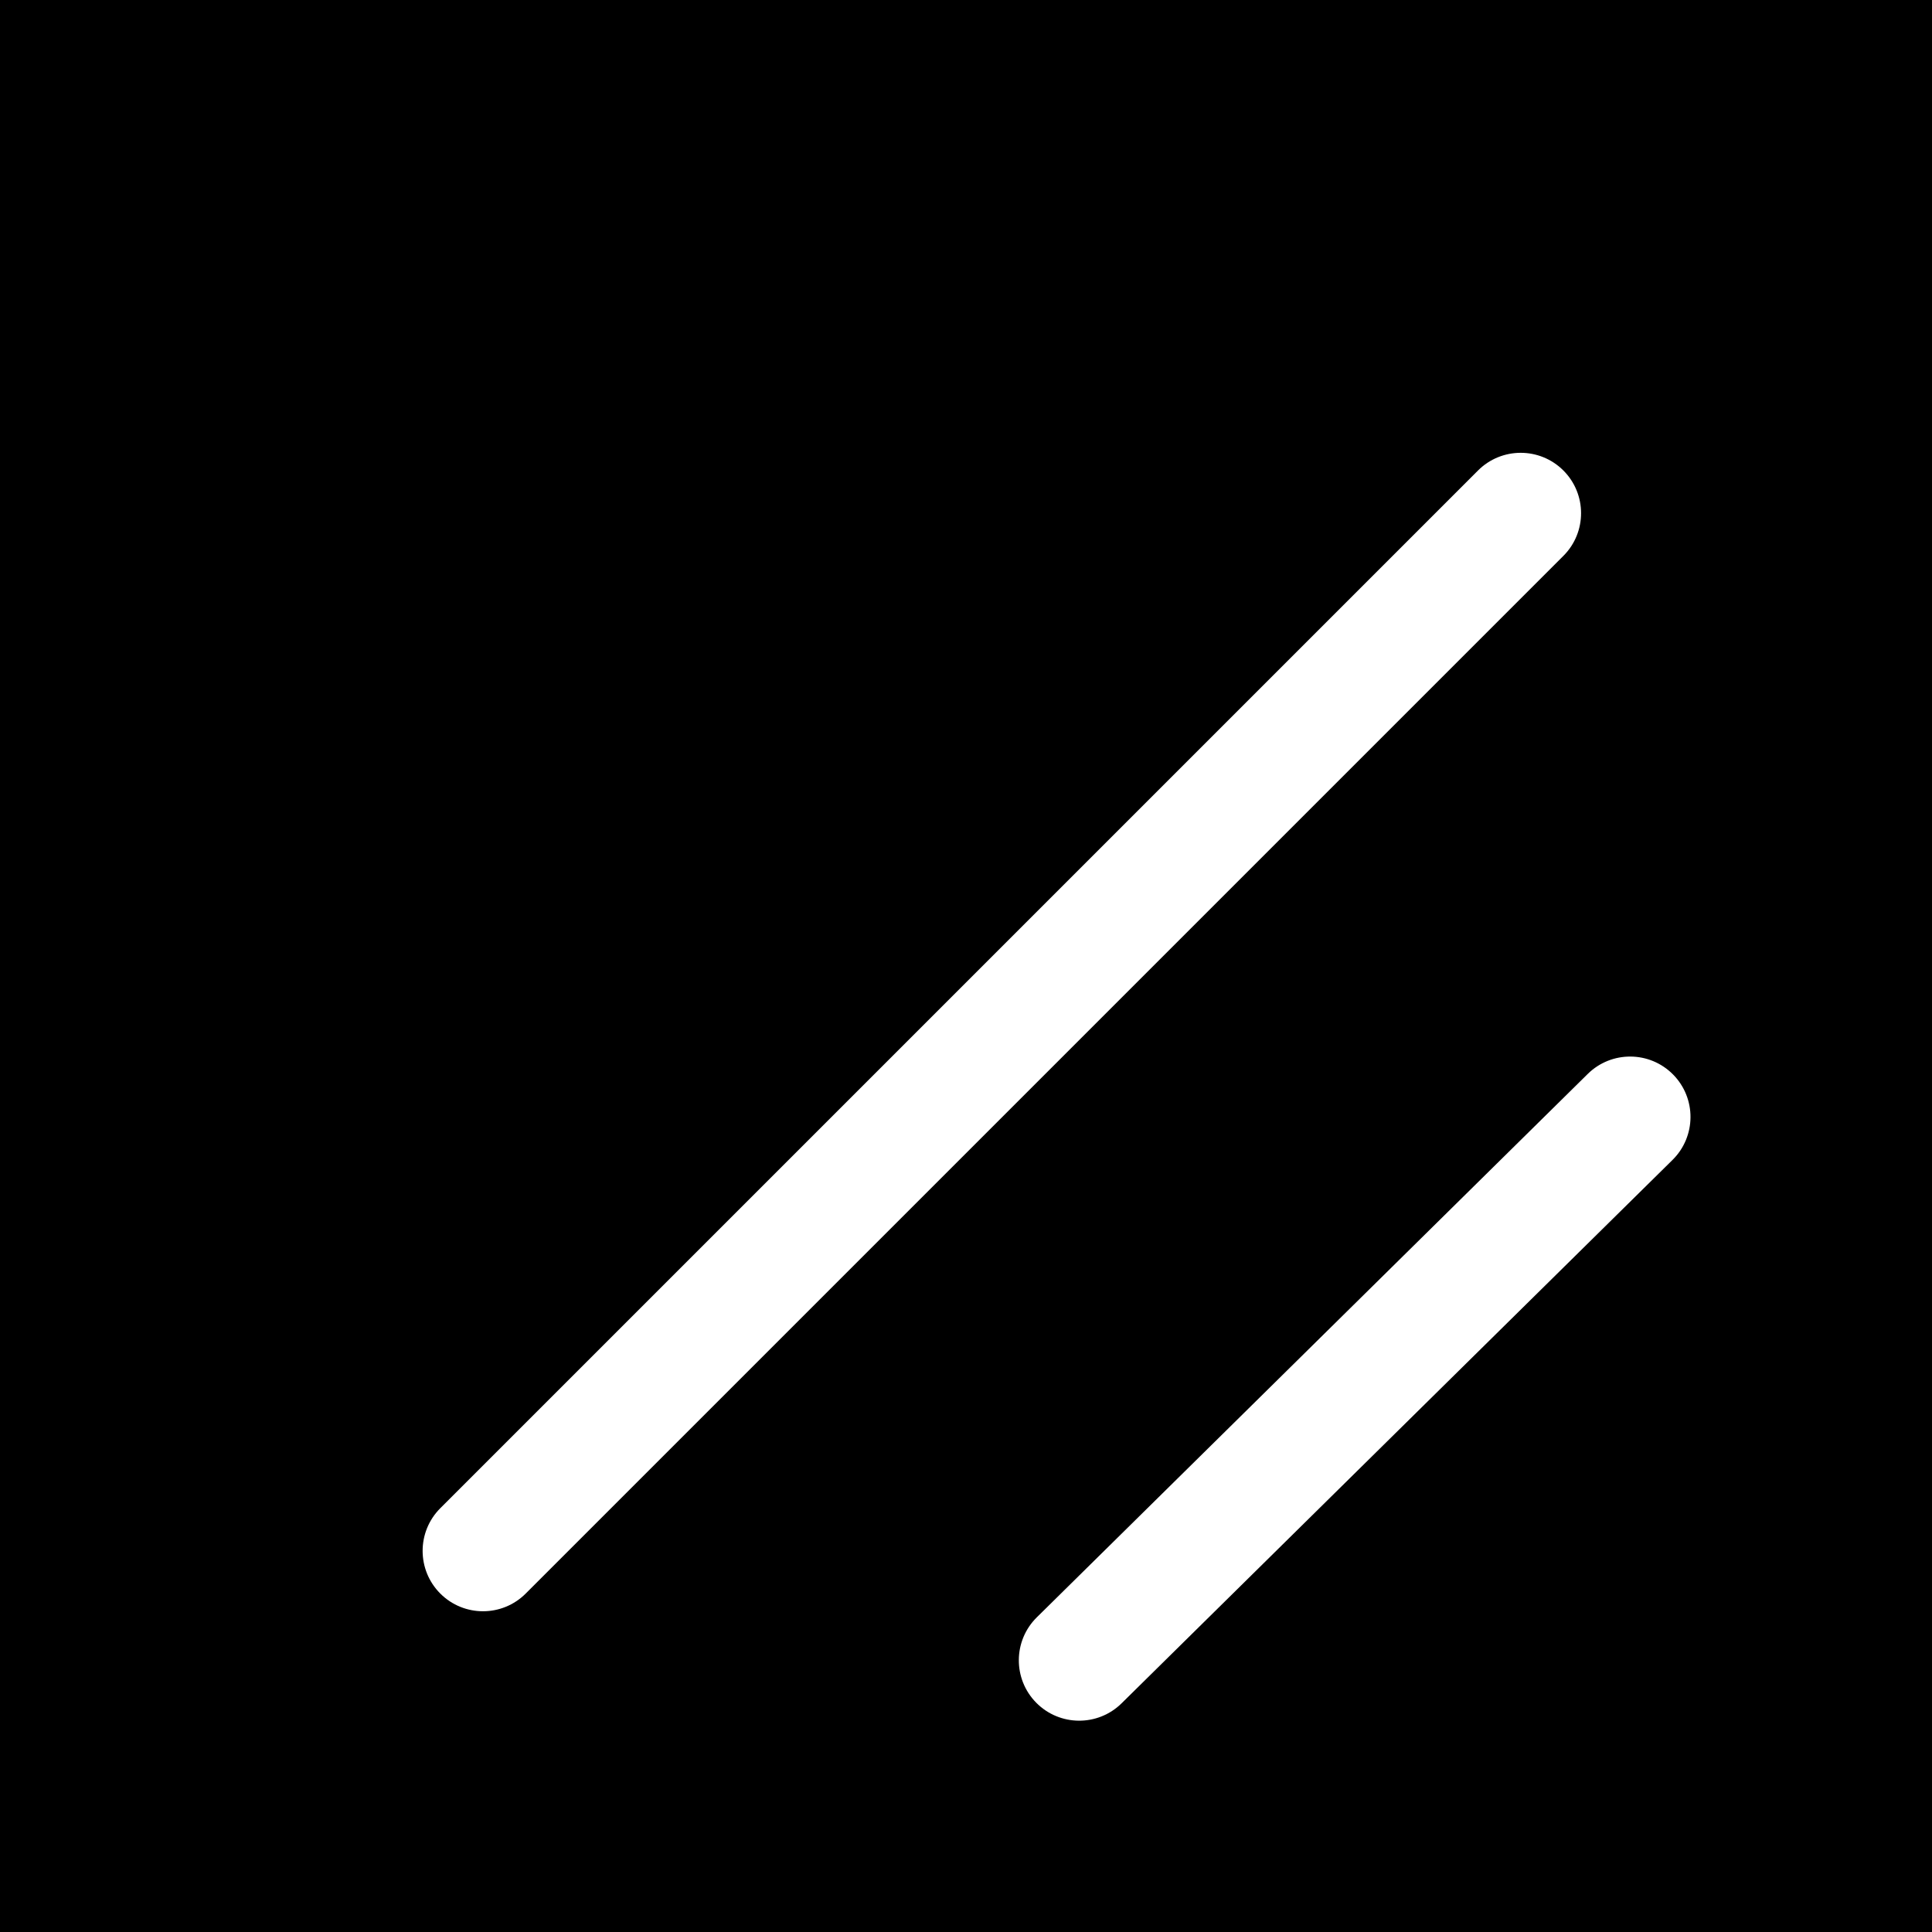<svg width="256" height="256" viewBox="0 0 256 256" fill="none" xmlns="http://www.w3.org/2000/svg">
<rect width="256" height="256" fill="black"/>
<path d="M210.382 142.304C213.528 139.202 218.593 139.237 221.696 142.382C224.798 145.528 224.763 150.593 221.618 153.696L148.618 225.696C145.472 228.798 140.407 228.763 137.304 225.618C134.202 222.472 134.237 217.407 137.382 214.304L210.382 142.304Z" fill="white"/>
<path d="M195.843 62.343C198.967 59.219 204.032 59.219 207.157 62.343C210.281 65.467 210.281 70.532 207.157 73.657L69.657 211.157C66.532 214.281 61.467 214.281 58.343 211.157C55.219 208.032 55.219 202.967 58.343 199.843L195.843 62.343Z" fill="white"/>
</svg>
